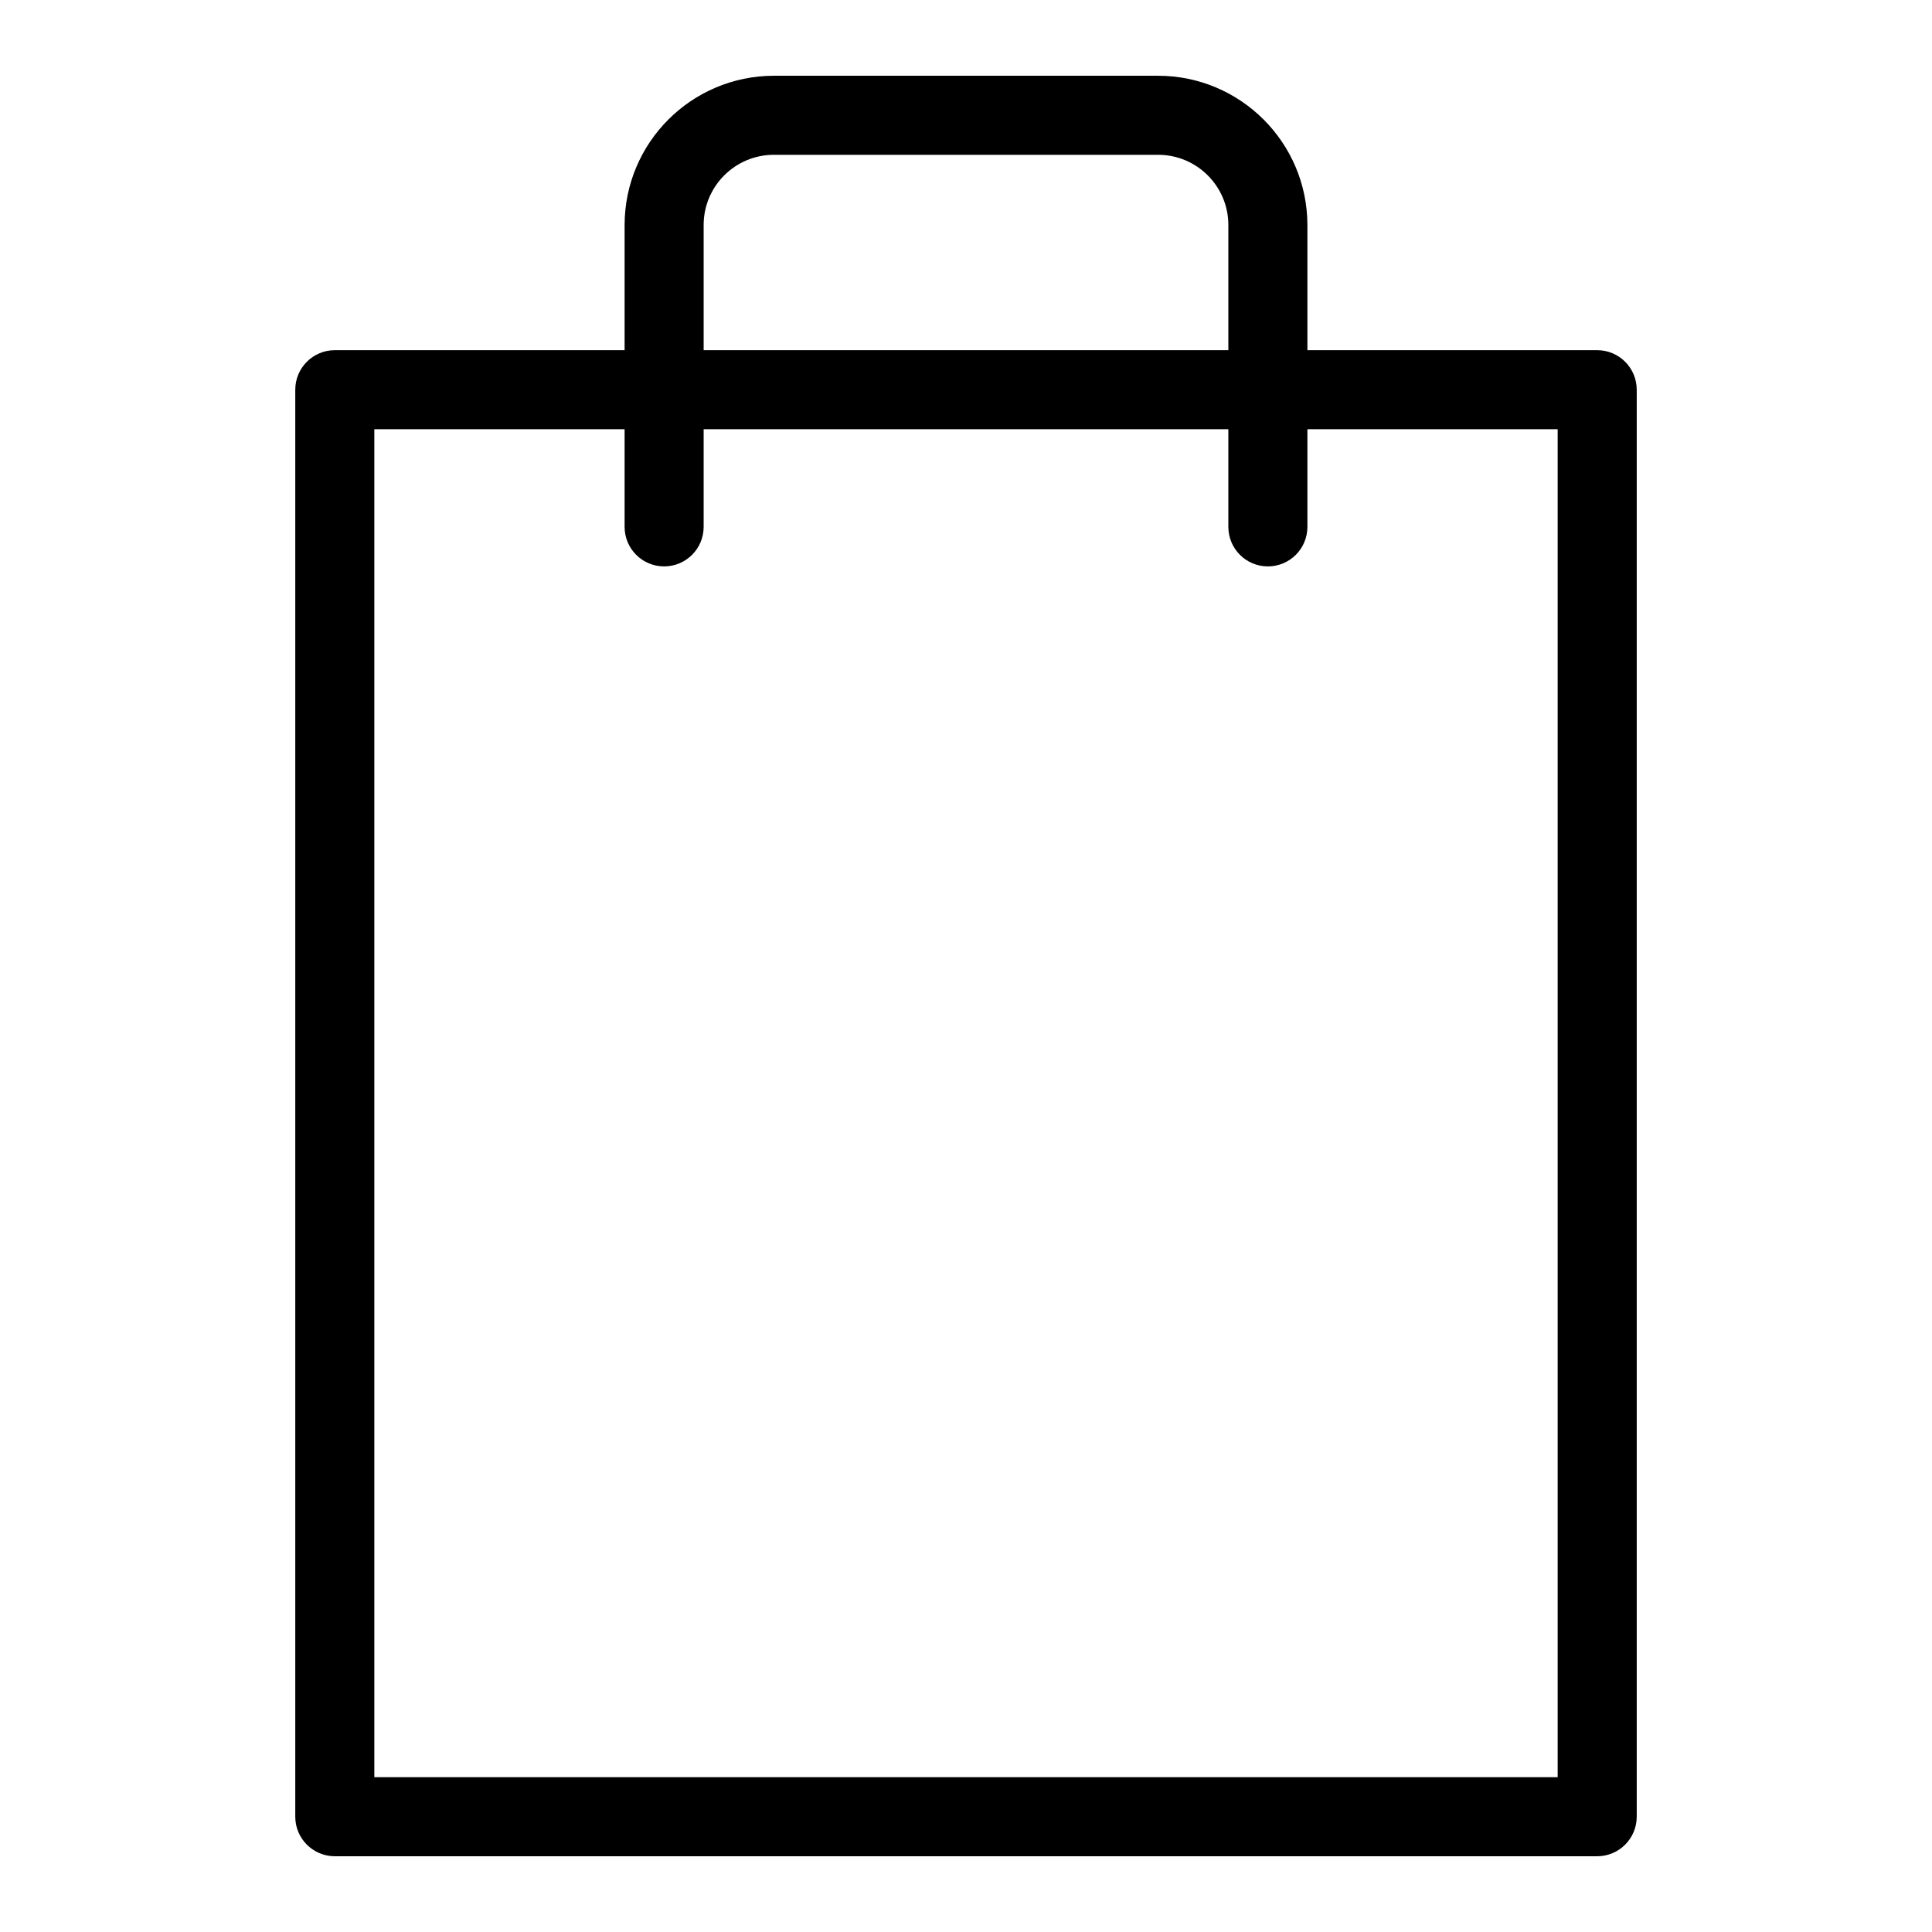 <svg width="24" height="24" viewBox="0 0 24 24" fill="currentColor" xmlns="http://www.w3.org/2000/svg">
<path d="M19.841 4.5H16.091V2.795C16.09 1.855 15.327 1.092 14.386 1.091H9.614C8.673 1.092 7.91 1.855 7.909 2.795V4.5H4.159C3.971 4.5 3.818 4.653 3.818 4.841V22.568C3.818 22.756 3.971 22.909 4.159 22.909H19.841C20.029 22.909 20.182 22.756 20.182 22.568V4.841C20.182 4.653 20.029 4.5 19.841 4.5ZM8.591 2.795C8.591 2.231 9.049 1.773 9.614 1.773H14.386C14.951 1.773 15.409 2.231 15.409 2.795V4.5H8.591V2.795ZM19.5 22.227H4.5V5.182H7.909V6.545C7.909 6.734 8.062 6.886 8.25 6.886C8.438 6.886 8.591 6.734 8.591 6.545V5.182H15.409V6.545C15.409 6.734 15.562 6.886 15.75 6.886C15.938 6.886 16.091 6.734 16.091 6.545V5.182H19.5V22.227Z" fill="currentColor" stroke="currentColor" stroke-width="0.3"/>
</svg>
